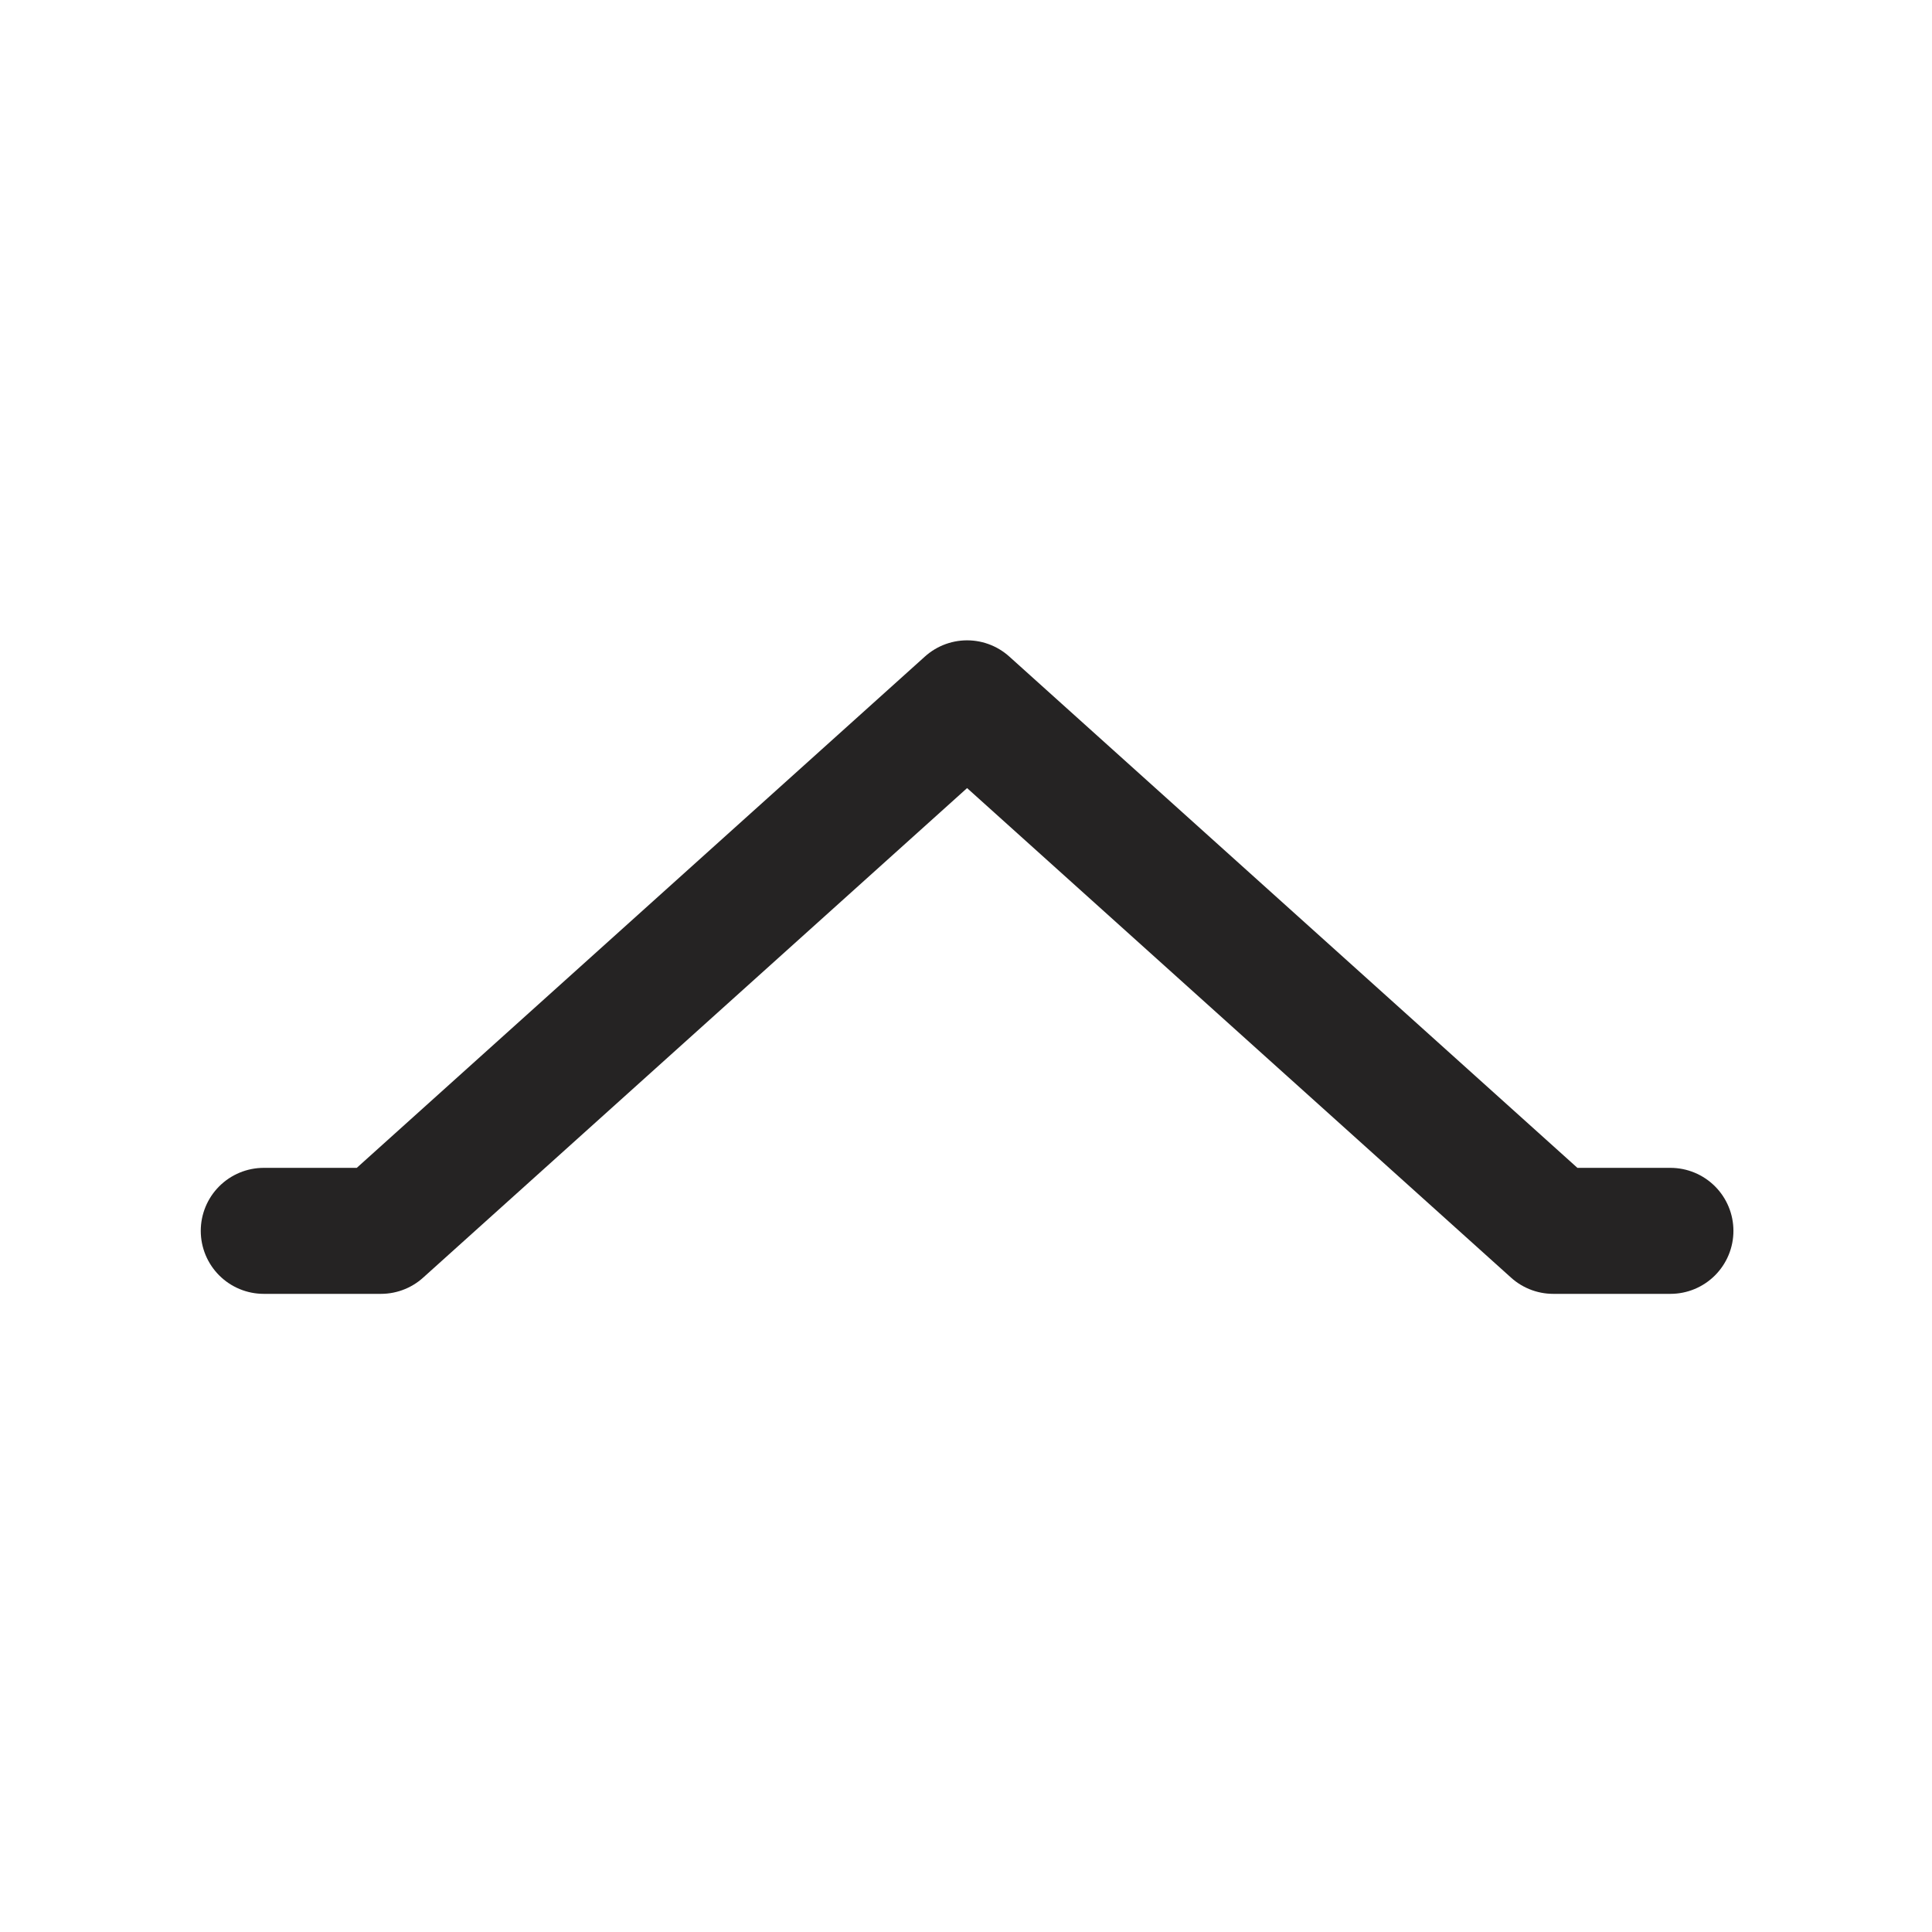 <svg width="23" height="23" viewBox="0 0 23 23" fill="none" xmlns="http://www.w3.org/2000/svg">
<g clip-path="url(#clip0_607_3334)">
<path d="M3.14 14.653L4.535 14.653L11.513 8.373L18.491 14.653L19.886 14.653" stroke="#252323" stroke-width="1.5" stroke-linecap="round" stroke-linejoin="round"/>
</g>
<defs>
<clipPath id="clip0_607_3334">
<rect width="23" height="23" fill="white"/>
</clipPath>
</defs>
</svg>
